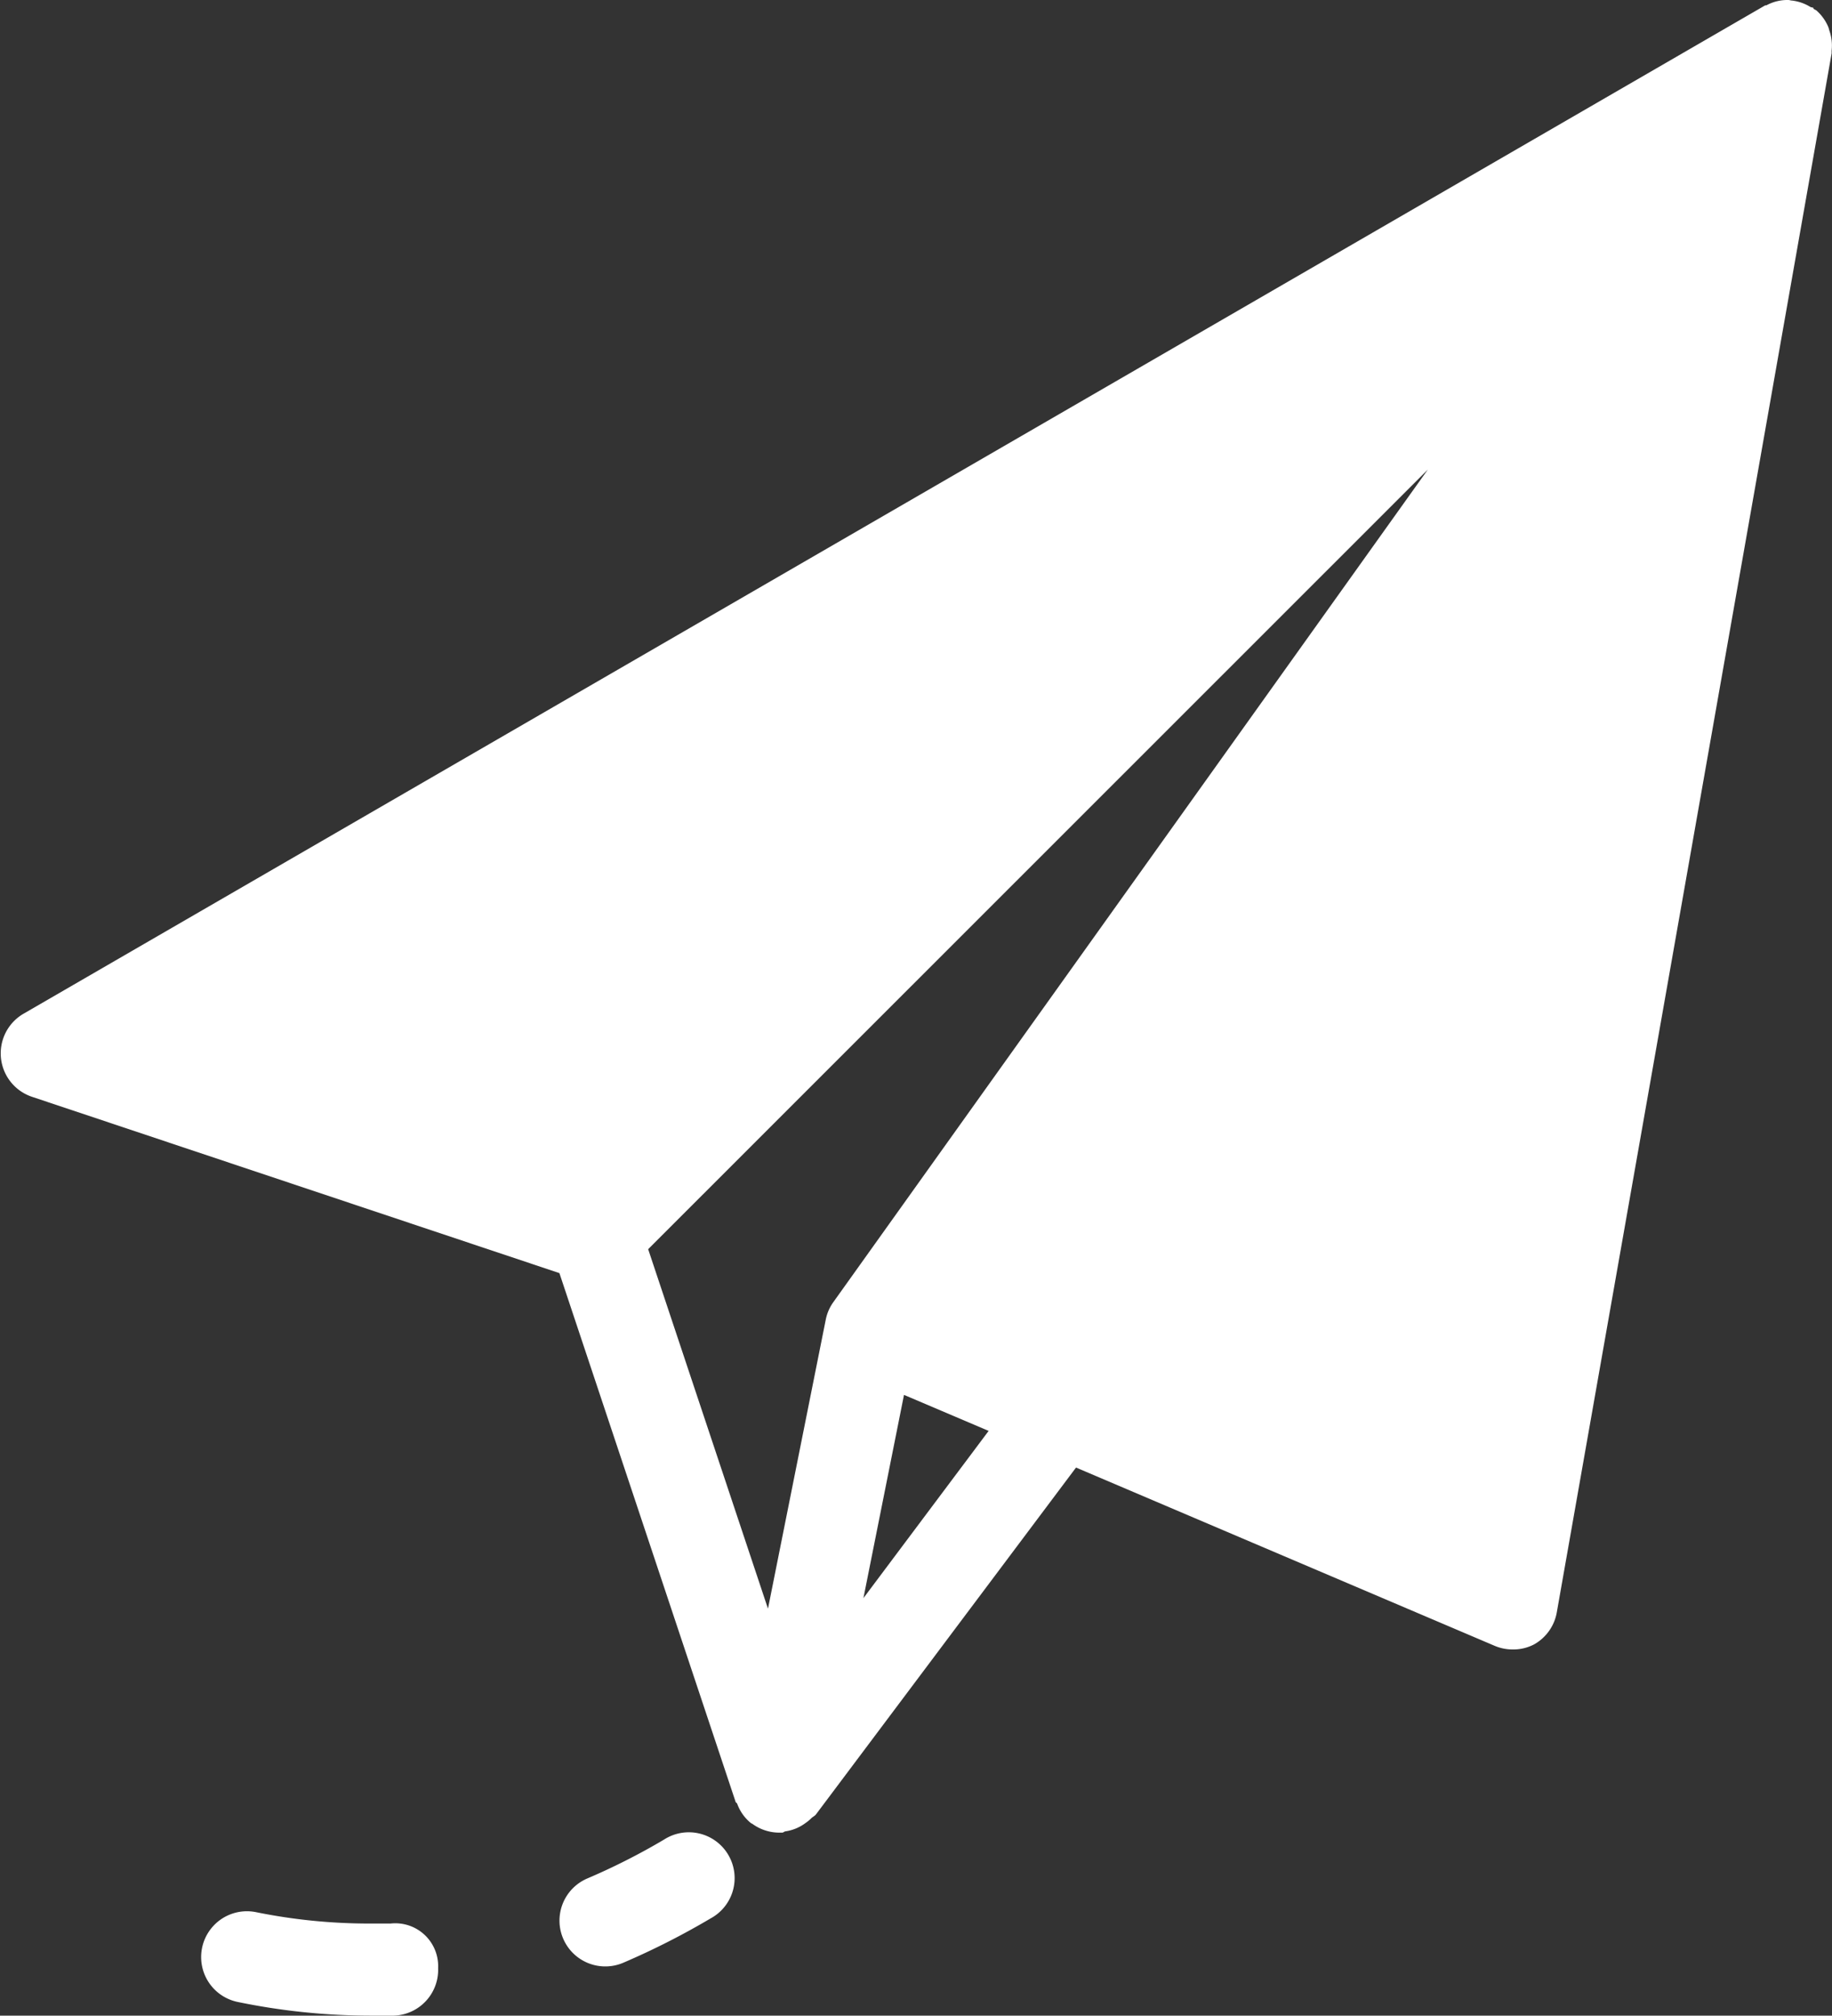 <svg xmlns="http://www.w3.org/2000/svg" width="20" height="21.996" viewBox="0 0 20 21.996"><rect x="0" y="0" width="20" height="21.996" fill="#333333" stroke="none"/><defs><style>.a{fill:#fff;}</style></defs><g transform="translate(-4.004 -1.007)"><path class="a" d="M23.977,1.346c-.006-.017-.008-.032-.015-.048a.5.5,0,0,0-.127-.176c-.008-.007-.018-.009-.026-.015S23.8,1.1,23.8,1.094s-.022-.005-.032-.011a.492.492,0,0,0-.2-.07c-.014,0-.027-.006-.041-.006a.48.48,0,0,0-.239.058c-.007,0-.014,0-.021.005l-19.007,11a.5.5,0,0,0,.093.906L10.111,14.9l1.922,5.765c0,.011.015.016.019.026a.485.485,0,0,0,.155.215l.005,0a.5.5,0,0,0,.3.1h.031c.013,0,.022-.012.035-.014a.479.479,0,0,0,.22-.091.446.446,0,0,0,.063-.052c.016-.016.037-.024.051-.042l2.221-2.961h0l.618-.824,4.567,1.944a.5.5,0,0,0,.2.041l.01,0a.487.487,0,0,0,.227-.057A.5.5,0,0,0,21,18.6L24,1.589c0-.01,0-.019,0-.029A.489.489,0,0,0,23.977,1.346ZM19.592,6.131,13.1,15.219a.489.489,0,0,0-.081.188l0,0-.631,3.155-1.308-3.923ZM13.43,18.447l.443-2.218.924.393Z" transform="translate(0 0)"/><path class="a" d="M8.268,21.989l-.225,0H8.037A6.2,6.2,0,0,1,6.8,21.865a.5.5,0,1,0-.2.98,7.175,7.175,0,0,0,1.438.149h.007l.261,0a.5.5,0,0,0,.481-.518A.468.468,0,0,0,8.268,21.989Z" transform="translate(0 0.009)"/><path class="a" d="M11.25,21.073a7.158,7.158,0,0,1-.837.424.5.5,0,0,0,.392.92,8.262,8.262,0,0,0,.952-.483.5.5,0,1,0-.507-.861Z" transform="translate(0.003 0.009)"/></g></svg>